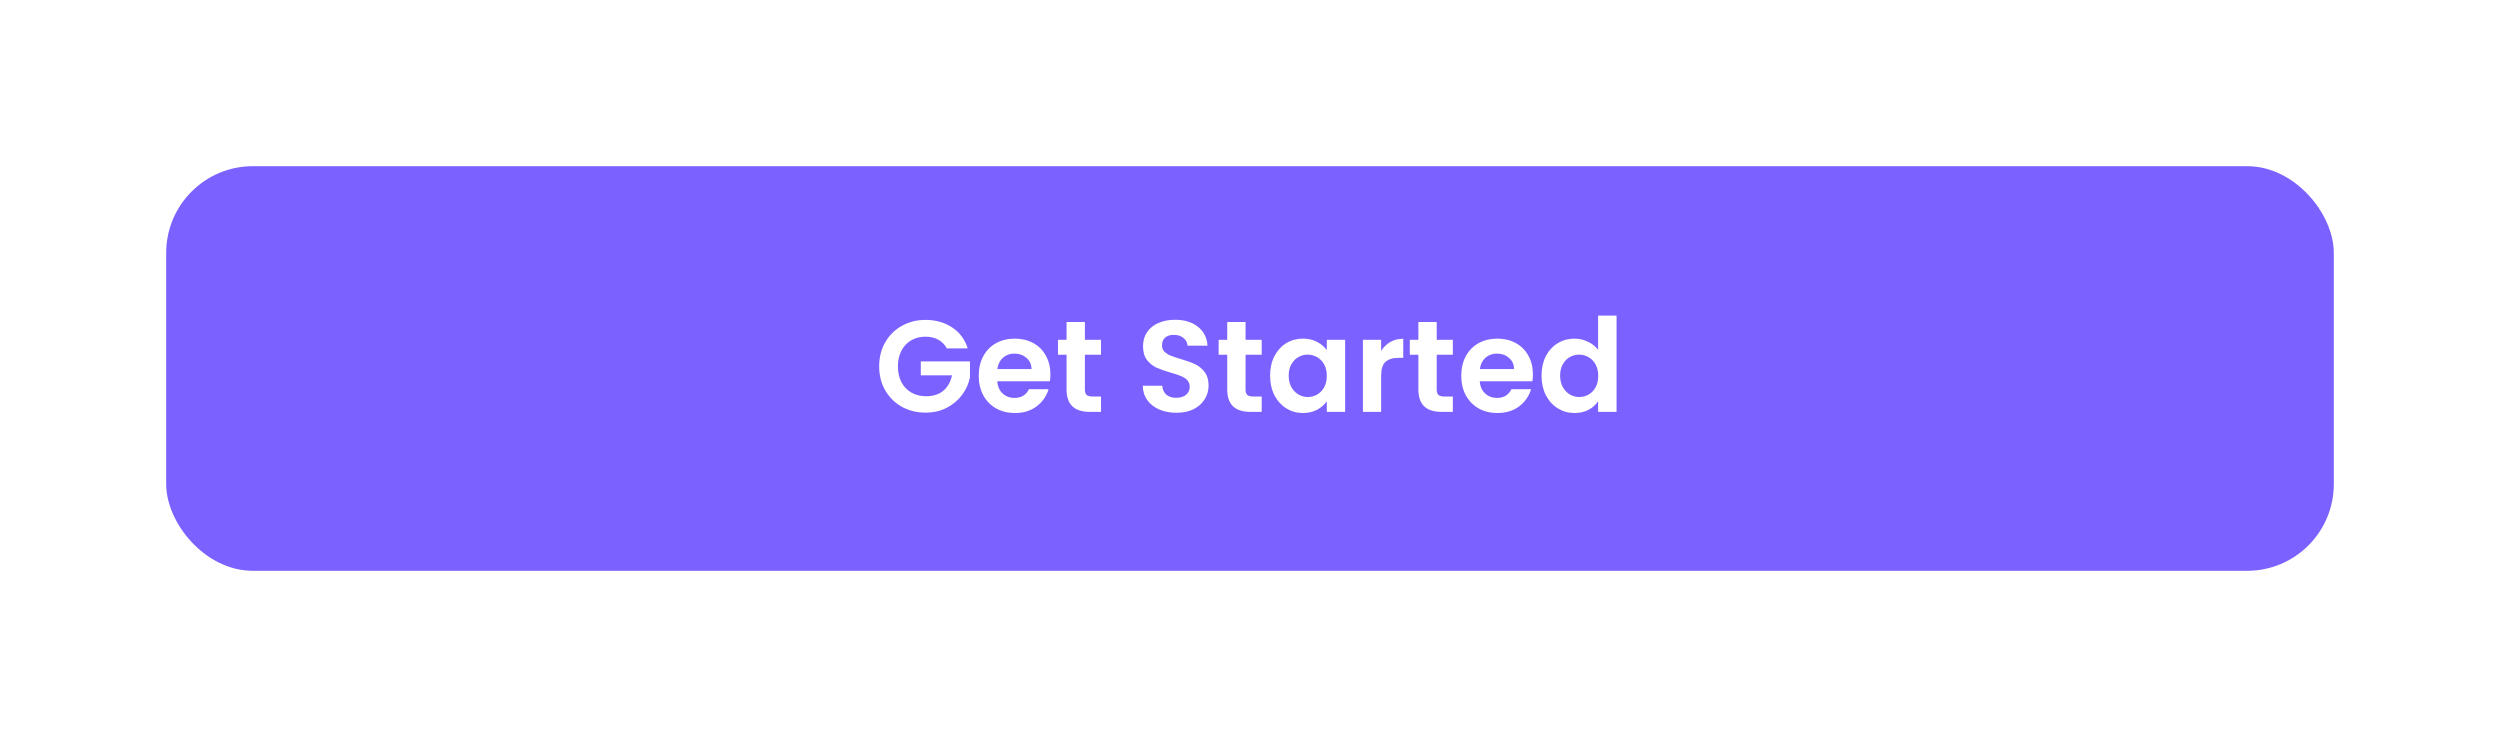 <svg width="346" height="102" viewBox="0 0 346 102" fill="none" xmlns="http://www.w3.org/2000/svg">
<g filter="url(#filter0_d_1_1343)">
<rect x="23" y="9" width="300" height="56" rx="12" fill="#7B61FF"/>
<path d="M131.038 34.216C130.75 33.688 130.354 33.286 129.85 33.01C129.346 32.734 128.758 32.596 128.086 32.596C127.342 32.596 126.682 32.764 126.106 33.1C125.53 33.436 125.08 33.916 124.756 34.54C124.432 35.164 124.27 35.884 124.27 36.7C124.27 37.54 124.432 38.272 124.756 38.896C125.092 39.52 125.554 40 126.142 40.336C126.73 40.672 127.414 40.84 128.194 40.84C129.154 40.84 129.94 40.588 130.552 40.084C131.164 39.568 131.566 38.854 131.758 37.942H127.438V36.016H134.242V38.212C134.074 39.088 133.714 39.898 133.162 40.642C132.61 41.386 131.896 41.986 131.02 42.442C130.156 42.886 129.184 43.108 128.104 43.108C126.892 43.108 125.794 42.838 124.81 42.298C123.838 41.746 123.07 40.984 122.506 40.012C121.954 39.04 121.678 37.936 121.678 36.7C121.678 35.464 121.954 34.36 122.506 33.388C123.07 32.404 123.838 31.642 124.81 31.102C125.794 30.55 126.886 30.274 128.086 30.274C129.502 30.274 130.732 30.622 131.776 31.318C132.82 32.002 133.54 32.968 133.936 34.216H131.038ZM145.376 37.798C145.376 38.158 145.352 38.482 145.304 38.77H138.014C138.074 39.49 138.326 40.054 138.77 40.462C139.214 40.87 139.76 41.074 140.408 41.074C141.344 41.074 142.01 40.672 142.406 39.868H145.124C144.836 40.828 144.284 41.62 143.468 42.244C142.652 42.856 141.65 43.162 140.462 43.162C139.502 43.162 138.638 42.952 137.87 42.532C137.114 42.1 136.52 41.494 136.088 40.714C135.668 39.934 135.458 39.034 135.458 38.014C135.458 36.982 135.668 36.076 136.088 35.296C136.508 34.516 137.096 33.916 137.852 33.496C138.608 33.076 139.478 32.866 140.462 32.866C141.41 32.866 142.256 33.07 143 33.478C143.756 33.886 144.338 34.468 144.746 35.224C145.166 35.968 145.376 36.826 145.376 37.798ZM142.766 37.078C142.754 36.43 142.52 35.914 142.064 35.53C141.608 35.134 141.05 34.936 140.39 34.936C139.766 34.936 139.238 35.128 138.806 35.512C138.386 35.884 138.128 36.406 138.032 37.078H142.766ZM150.15 35.098V39.922C150.15 40.258 150.228 40.504 150.384 40.66C150.552 40.804 150.828 40.876 151.212 40.876H152.382V43H150.798C148.674 43 147.612 41.968 147.612 39.904V35.098H146.424V33.028H147.612V30.562H150.15V33.028H152.382V35.098H150.15ZM162.821 43.126C161.945 43.126 161.153 42.976 160.445 42.676C159.749 42.376 159.197 41.944 158.789 41.38C158.381 40.816 158.171 40.15 158.159 39.382H160.859C160.895 39.898 161.075 40.306 161.399 40.606C161.735 40.906 162.191 41.056 162.767 41.056C163.355 41.056 163.817 40.918 164.153 40.642C164.489 40.354 164.657 39.982 164.657 39.526C164.657 39.154 164.543 38.848 164.315 38.608C164.087 38.368 163.799 38.182 163.451 38.05C163.115 37.906 162.647 37.75 162.047 37.582C161.231 37.342 160.565 37.108 160.049 36.88C159.545 36.64 159.107 36.286 158.735 35.818C158.375 35.338 158.195 34.702 158.195 33.91C158.195 33.166 158.381 32.518 158.753 31.966C159.125 31.414 159.647 30.994 160.319 30.706C160.991 30.406 161.759 30.256 162.623 30.256C163.919 30.256 164.969 30.574 165.773 31.21C166.589 31.834 167.039 32.71 167.123 33.838H164.351C164.327 33.406 164.141 33.052 163.793 32.776C163.457 32.488 163.007 32.344 162.443 32.344C161.951 32.344 161.555 32.47 161.255 32.722C160.967 32.974 160.823 33.34 160.823 33.82C160.823 34.156 160.931 34.438 161.147 34.666C161.375 34.882 161.651 35.062 161.975 35.206C162.311 35.338 162.779 35.494 163.379 35.674C164.195 35.914 164.861 36.154 165.377 36.394C165.893 36.634 166.337 36.994 166.709 37.474C167.081 37.954 167.267 38.584 167.267 39.364C167.267 40.036 167.093 40.66 166.745 41.236C166.397 41.812 165.887 42.274 165.215 42.622C164.543 42.958 163.745 43.126 162.821 43.126ZM172.386 35.098V39.922C172.386 40.258 172.464 40.504 172.62 40.66C172.788 40.804 173.064 40.876 173.448 40.876H174.618V43H173.034C170.91 43 169.848 41.968 169.848 39.904V35.098H168.66V33.028H169.848V30.562H172.386V33.028H174.618V35.098H172.386ZM175.782 37.978C175.782 36.97 175.98 36.076 176.376 35.296C176.784 34.516 177.33 33.916 178.014 33.496C178.71 33.076 179.484 32.866 180.336 32.866C181.08 32.866 181.728 33.016 182.28 33.316C182.844 33.616 183.294 33.994 183.63 34.45V33.028H186.168V43H183.63V41.542C183.306 42.01 182.856 42.4 182.28 42.712C181.716 43.012 181.062 43.162 180.318 43.162C179.478 43.162 178.71 42.946 178.014 42.514C177.33 42.082 176.784 41.476 176.376 40.696C175.98 39.904 175.782 38.998 175.782 37.978ZM183.63 38.014C183.63 37.402 183.51 36.88 183.27 36.448C183.03 36.004 182.706 35.668 182.298 35.44C181.89 35.2 181.452 35.08 180.984 35.08C180.516 35.08 180.084 35.194 179.688 35.422C179.292 35.65 178.968 35.986 178.716 36.43C178.476 36.862 178.356 37.378 178.356 37.978C178.356 38.578 178.476 39.106 178.716 39.562C178.968 40.006 179.292 40.348 179.688 40.588C180.096 40.828 180.528 40.948 180.984 40.948C181.452 40.948 181.89 40.834 182.298 40.606C182.706 40.366 183.03 40.03 183.27 39.598C183.51 39.154 183.63 38.626 183.63 38.014ZM191.15 34.576C191.474 34.048 191.894 33.634 192.41 33.334C192.938 33.034 193.538 32.884 194.21 32.884V35.53H193.544C192.752 35.53 192.152 35.716 191.744 36.088C191.348 36.46 191.15 37.108 191.15 38.032V43H188.63V33.028H191.15V34.576ZM198.841 35.098V39.922C198.841 40.258 198.919 40.504 199.075 40.66C199.243 40.804 199.519 40.876 199.903 40.876H201.073V43H199.489C197.365 43 196.303 41.968 196.303 39.904V35.098H195.115V33.028H196.303V30.562H198.841V33.028H201.073V35.098H198.841ZM212.156 37.798C212.156 38.158 212.132 38.482 212.084 38.77H204.794C204.854 39.49 205.106 40.054 205.55 40.462C205.994 40.87 206.54 41.074 207.188 41.074C208.124 41.074 208.79 40.672 209.186 39.868H211.904C211.616 40.828 211.064 41.62 210.248 42.244C209.432 42.856 208.43 43.162 207.242 43.162C206.282 43.162 205.418 42.952 204.65 42.532C203.894 42.1 203.3 41.494 202.868 40.714C202.448 39.934 202.238 39.034 202.238 38.014C202.238 36.982 202.448 36.076 202.868 35.296C203.288 34.516 203.876 33.916 204.632 33.496C205.388 33.076 206.258 32.866 207.242 32.866C208.19 32.866 209.036 33.07 209.78 33.478C210.536 33.886 211.118 34.468 211.526 35.224C211.946 35.968 212.156 36.826 212.156 37.798ZM209.546 37.078C209.534 36.43 209.3 35.914 208.844 35.53C208.388 35.134 207.83 34.936 207.17 34.936C206.546 34.936 206.018 35.128 205.586 35.512C205.166 35.884 204.908 36.406 204.812 37.078H209.546ZM213.347 37.978C213.347 36.97 213.545 36.076 213.941 35.296C214.349 34.516 214.901 33.916 215.597 33.496C216.293 33.076 217.067 32.866 217.919 32.866C218.567 32.866 219.185 33.01 219.773 33.298C220.361 33.574 220.829 33.946 221.177 34.414V29.68H223.733V43H221.177V41.524C220.865 42.016 220.427 42.412 219.863 42.712C219.299 43.012 218.645 43.162 217.901 43.162C217.061 43.162 216.293 42.946 215.597 42.514C214.901 42.082 214.349 41.476 213.941 40.696C213.545 39.904 213.347 38.998 213.347 37.978ZM221.195 38.014C221.195 37.402 221.075 36.88 220.835 36.448C220.595 36.004 220.271 35.668 219.863 35.44C219.455 35.2 219.017 35.08 218.549 35.08C218.081 35.08 217.649 35.194 217.253 35.422C216.857 35.65 216.533 35.986 216.281 36.43C216.041 36.862 215.921 37.378 215.921 37.978C215.921 38.578 216.041 39.106 216.281 39.562C216.533 40.006 216.857 40.348 217.253 40.588C217.661 40.828 218.093 40.948 218.549 40.948C219.017 40.948 219.455 40.834 219.863 40.606C220.271 40.366 220.595 40.03 220.835 39.598C221.075 39.154 221.195 38.626 221.195 38.014Z" fill="white"/>
</g>
<defs>
<filter id="filter0_d_1_1343" x="0" y="0" width="346" height="102" filterUnits="userSpaceOnUse" color-interpolation-filters="sRGB">
<feFlood flood-opacity="0" result="BackgroundImageFix"/>
<feColorMatrix in="SourceAlpha" type="matrix" values="0 0 0 0 0 0 0 0 0 0 0 0 0 0 0 0 0 0 127 0" result="hardAlpha"/>
<feOffset dy="14"/>
<feGaussianBlur stdDeviation="11.5"/>
<feColorMatrix type="matrix" values="0 0 0 0 0.11 0 0 0 0 0.145 0 0 0 0 0.173 0 0 0 0.08 0"/>
<feBlend mode="normal" in2="BackgroundImageFix" result="effect1_dropShadow_1_1343"/>
<feBlend mode="normal" in="SourceGraphic" in2="effect1_dropShadow_1_1343" result="shape"/>
</filter>
</defs>
</svg>
